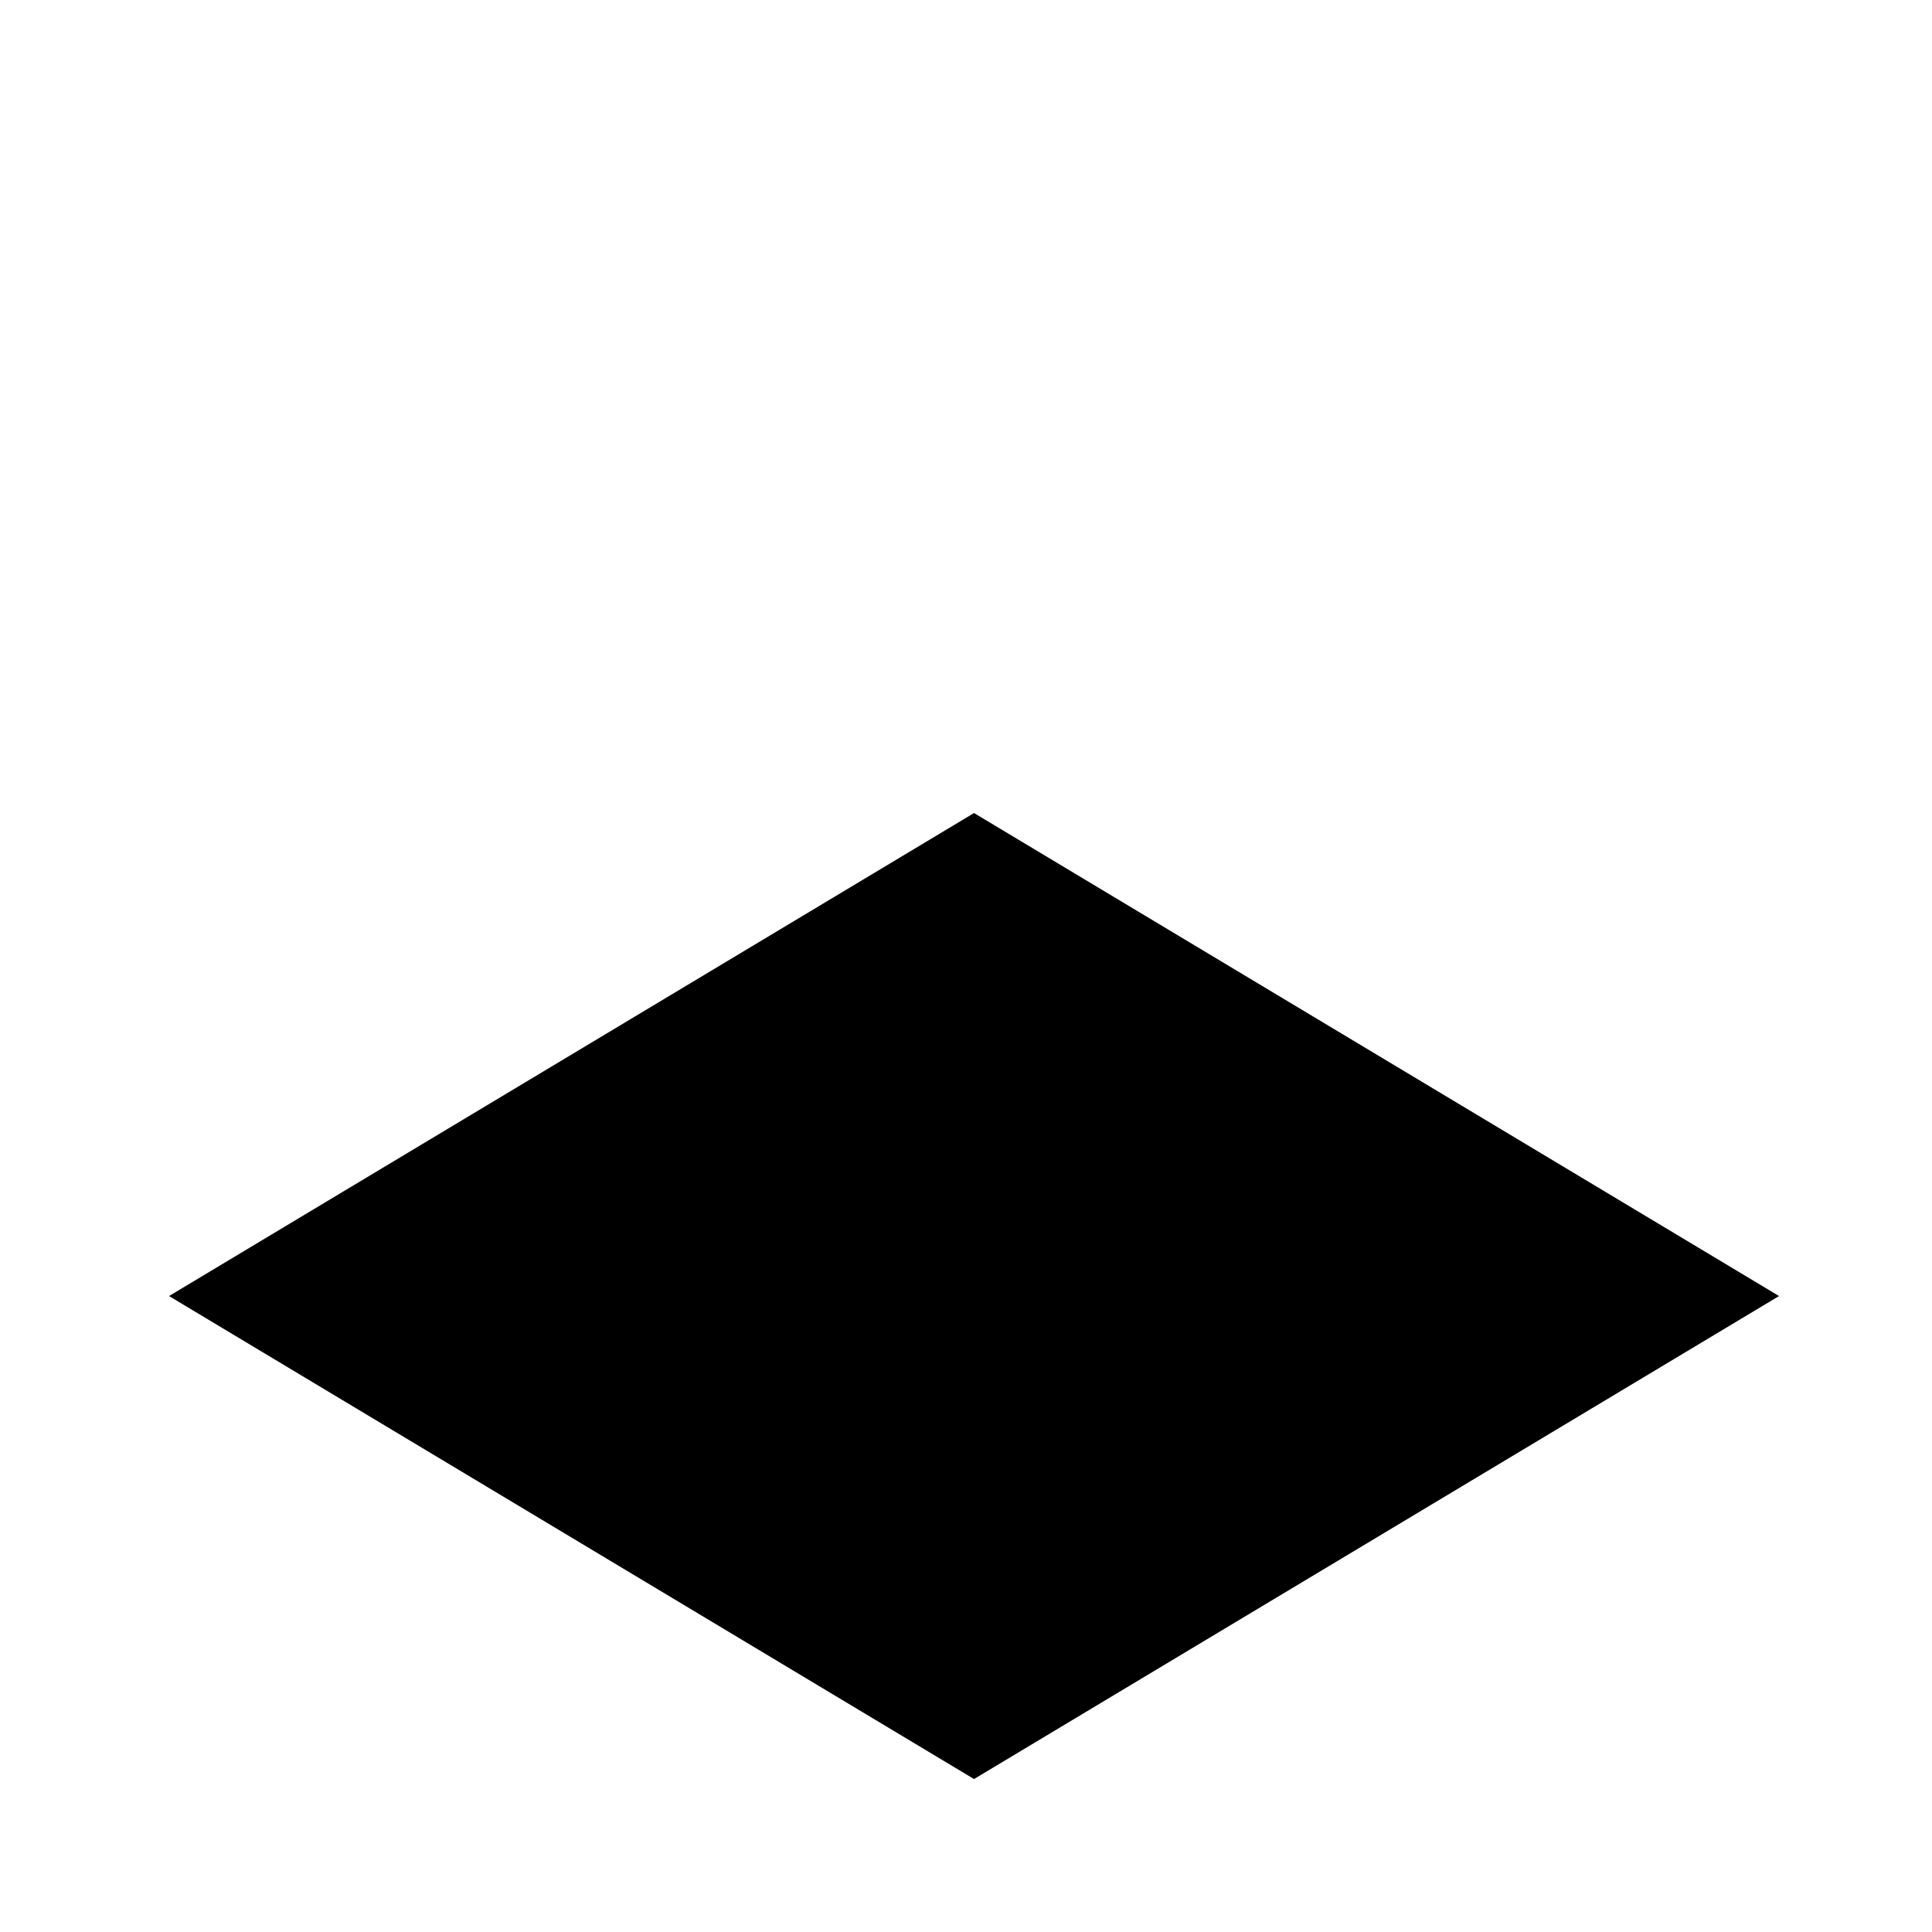 <svg host="65bd71144e" xmlns="http://www.w3.org/2000/svg" style="background: transparent; background-color: transparent;" xmlns:xlink="http://www.w3.org/1999/xlink" version="1.1" width="120px" height="120px" viewBox="-0.5 -0.5 120 120" content="&lt;mxfile&gt;&lt;diagram id=&quot;NbYsLP1aahT-Vv3tsGlU&quot; name=&quot;ページ1&quot;&gt;tZRLU4MwEIB/DUdnApG2XsFaL5568BxhSzIGlgmpUH+9adnw6GOqBzkwyZddsvslQ8DTstsYUcs3zEEHEcu7gD8HURTHK/c+gkMPwiUjUhiVExvBVn0DQUZ0r3JoZoEWUVtVz2GGVQWZnTFhDLbzsB3q+a61KOACbDOhL+m7yq3s6SpajvwVVCH9zuHiqV8phQ+mThopcmwniK8DnhpE24/KLgV9lOe99HkvN1aHwgxU9lcJnFK+hN5Td1SZPfh2W6ksbGuRHeetO9KAJ9KW2s1CNxRN3UveqQ7cd5Od0jpFjcaxCiuXlTTW4Ocgiw3kLOyyfF8eGAvdBFE7G8ASrDm4EFp9JLN0tx7C0Ltux6MamJwek4eCrkcxfHw06AYk8YbQx/i+UCOx/Ni7XZI7aqcmg4iz0/OP8uJzeWx5RR67Im/xd3duOl7009rkd8HXPw==&lt;/diagram&gt;&lt;/mxfile&gt;">
    <defs/>
    <g>
        <g>
            <rect x="0" y="0" width="120" height="120" fill="none" stroke="none" pointer-events="all"/>
        </g>
        <g>
            <path d="M 60 50 L 110 80 L 60 110 L 10 80 Z" fill="#000000" stroke="none" pointer-events="all" style="fill: light-dark(rgb(0, 0, 0), rgb(237, 237, 237));"/>
        </g>
    </g>
</svg>